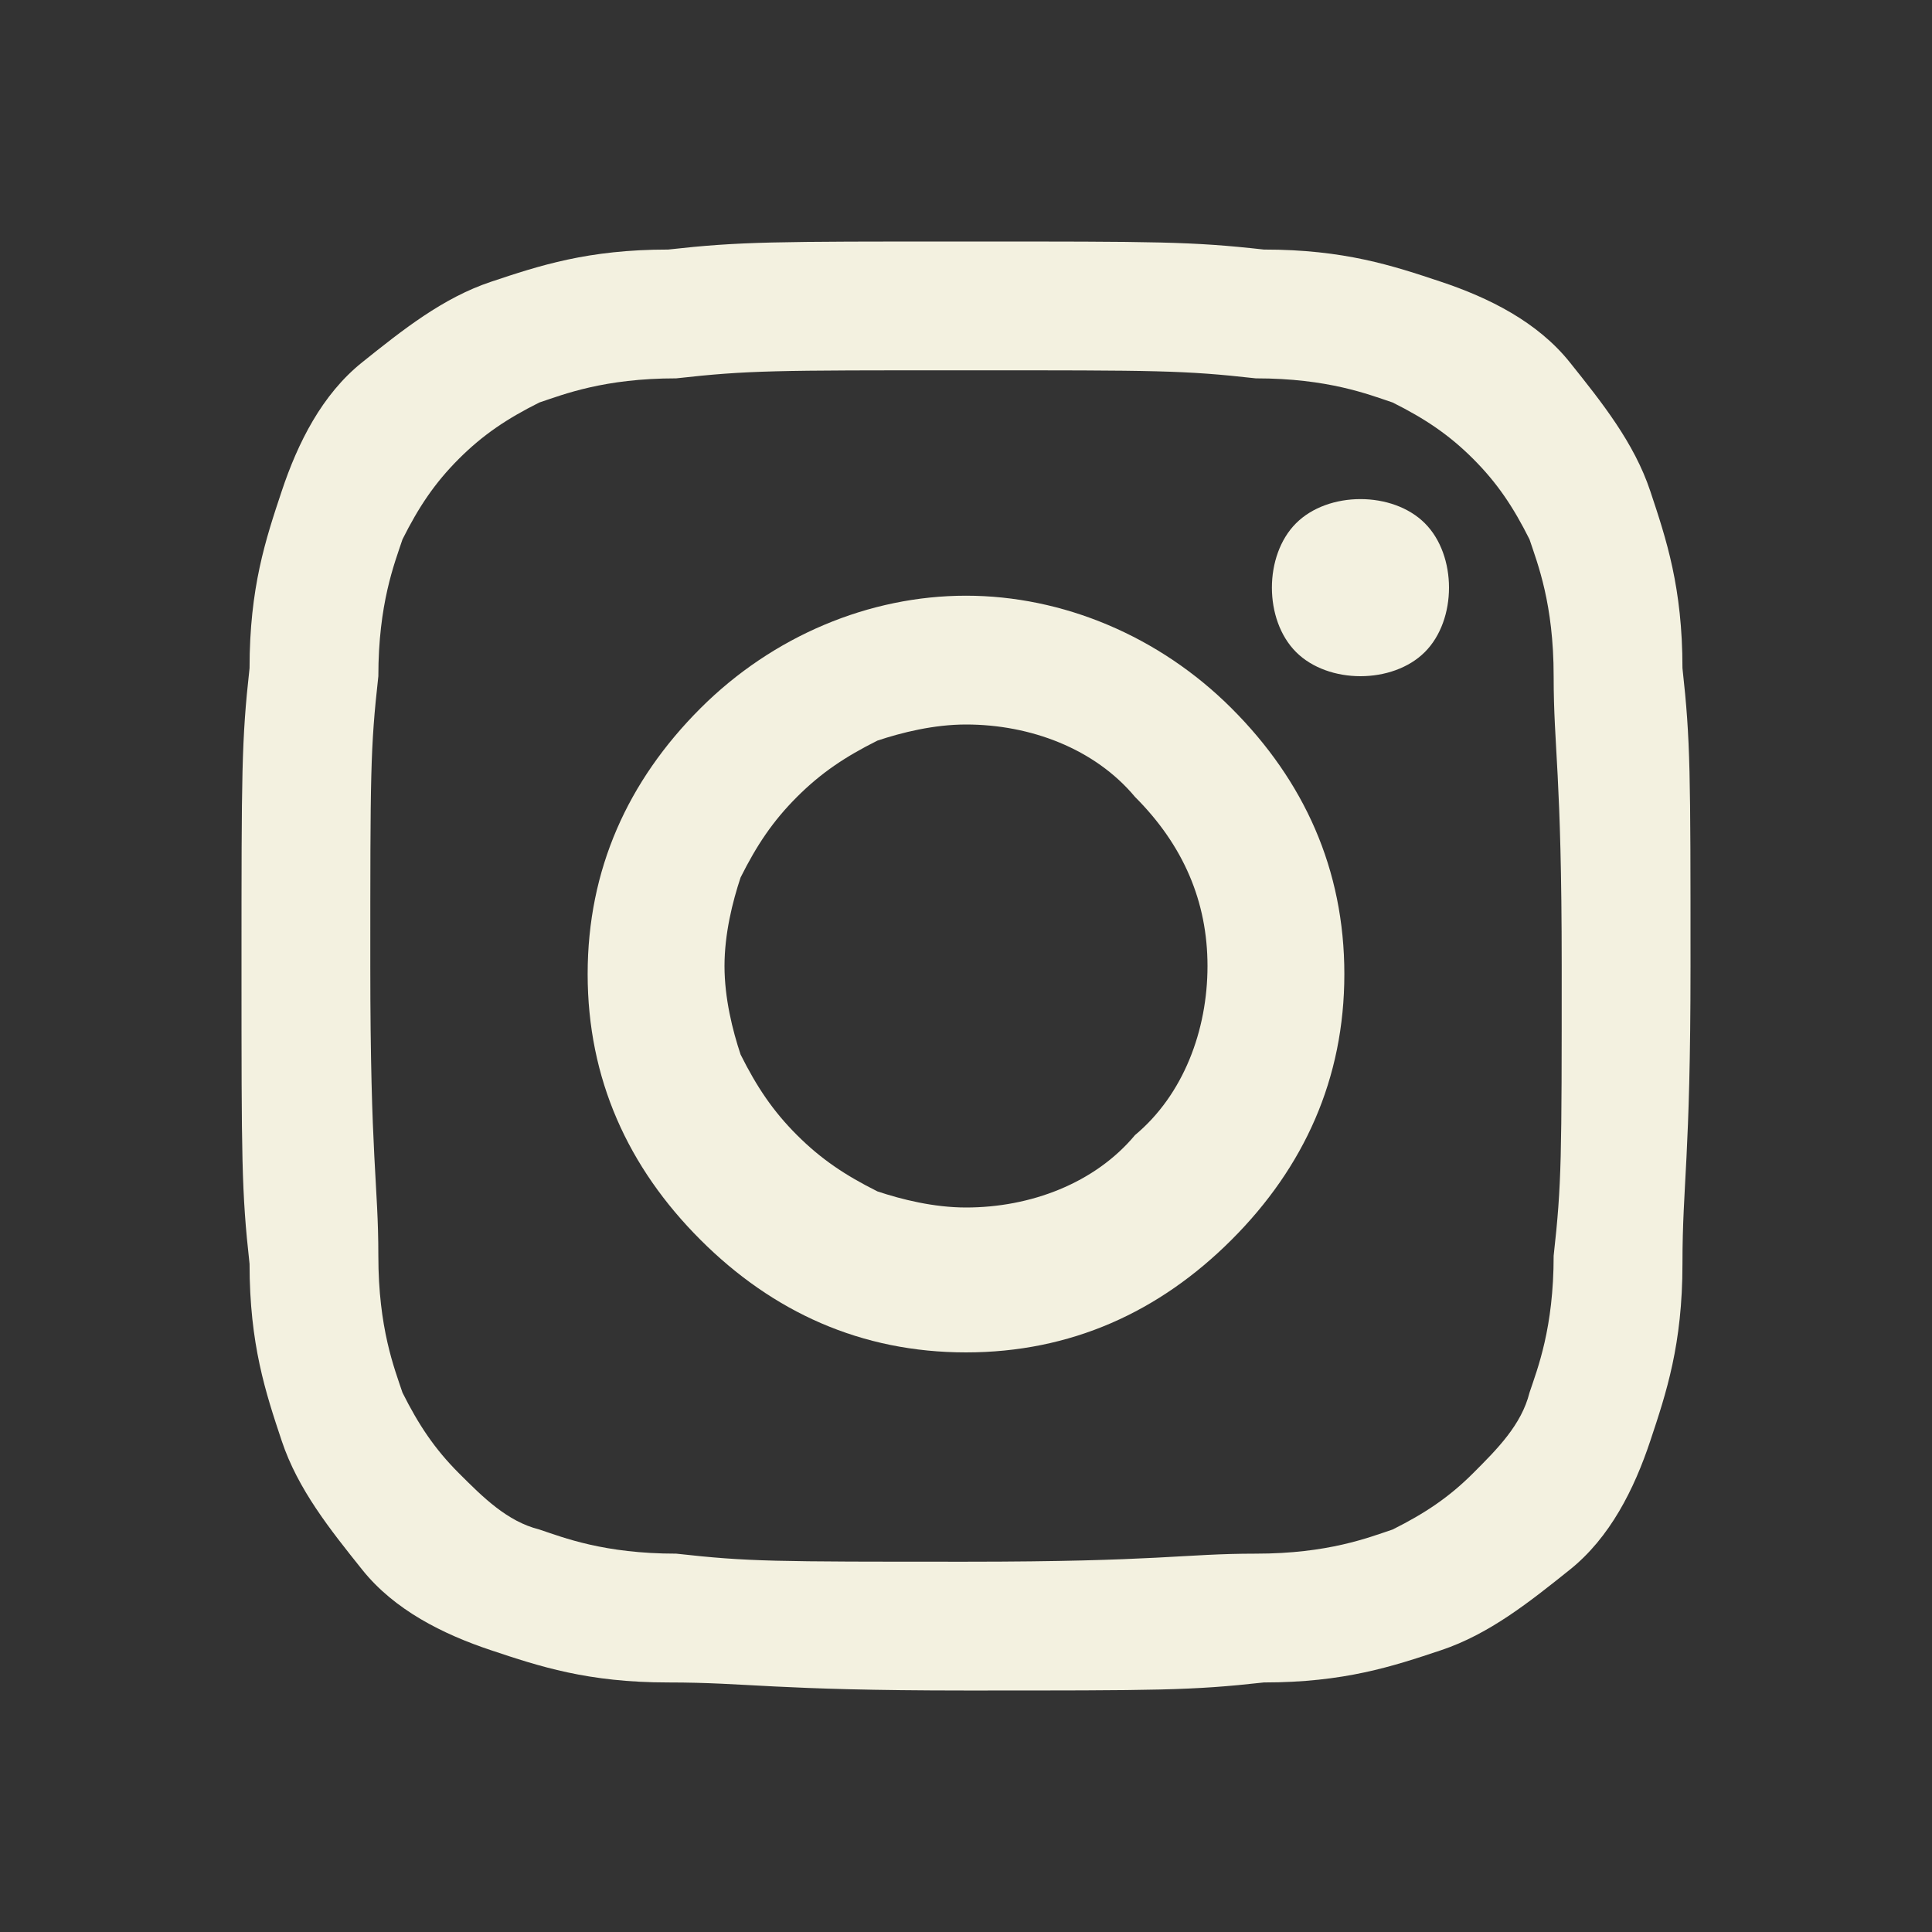 <?xml version="1.0" encoding="utf-8"?>
<!-- Generator: Adobe Illustrator 28.0.0, SVG Export Plug-In . SVG Version: 6.00 Build 0)  -->
<svg version="1.1" id="Layer_1" xmlns="http://www.w3.org/2000/svg" xmlns:xlink="http://www.w3.org/1999/xlink" x="0px" y="0px"
	 viewBox="0 0 24 24" style="enable-background:new 0 0 24 24;" xml:space="preserve">
<rect x="0" y="0" width="24" height="24" fill="#333333" stroke="none"/>
<style type="text/css">
	.st0{fill-rule:evenodd;clip-rule:evenodd;fill:#F3F1E0;}
</style>
<g>
	<path class="st0" d="M12,3C9.6,3,9.2,3,8.3,3.1c-1,0-1.6,0.2-2.2,0.4C5.5,3.7,5,4.1,4.5,4.5c-0.5,0.4-0.8,1-1,1.6
		C3.3,6.7,3.1,7.3,3.1,8.3C3,9.2,3,9.6,3,12s0,2.8,0.1,3.7c0,1,0.2,1.6,0.4,2.2c0.2,0.6,0.6,1.1,1,1.6c0.4,0.5,1,0.8,1.6,1
		c0.6,0.2,1.2,0.4,2.2,0.4c1,0,1.3,0.1,3.7,0.1s2.8,0,3.7-0.1c1,0,1.6-0.2,2.2-0.4c0.6-0.2,1.1-0.6,1.6-1c0.5-0.4,0.8-1,1-1.6
		c0.2-0.6,0.4-1.2,0.4-2.2c0-1,0.1-1.3,0.1-3.7s0-2.8-0.1-3.7c0-1-0.2-1.6-0.4-2.2c-0.2-0.6-0.6-1.1-1-1.6c-0.4-0.5-1-0.8-1.6-1
		c-0.6-0.2-1.2-0.4-2.2-0.4C14.8,3,14.4,3,12,3z M12,4.6c2.4,0,2.7,0,3.6,0.1c0.9,0,1.4,0.2,1.7,0.3c0.4,0.2,0.7,0.4,1,0.7
		c0.3,0.3,0.5,0.6,0.7,1c0.1,0.3,0.3,0.8,0.3,1.7c0,0.9,0.1,1.2,0.1,3.6s0,2.7-0.1,3.6c0,0.9-0.2,1.4-0.3,1.7
		c-0.1,0.4-0.4,0.7-0.7,1c-0.3,0.3-0.6,0.5-1,0.7c-0.3,0.1-0.8,0.3-1.7,0.3c-0.9,0-1.2,0.1-3.6,0.1s-2.7,0-3.6-0.1
		c-0.9,0-1.4-0.2-1.7-0.3c-0.4-0.1-0.7-0.4-1-0.7c-0.3-0.3-0.5-0.6-0.7-1c-0.1-0.3-0.3-0.8-0.3-1.7c0-0.9-0.1-1.2-0.1-3.6
		s0-2.7,0.1-3.6C4.7,7.5,4.9,7,5,6.7c0.2-0.4,0.4-0.7,0.7-1c0.3-0.3,0.6-0.5,1-0.7C7,4.9,7.5,4.7,8.4,4.7C9.3,4.6,9.6,4.6,12,4.6
		L12,4.6z"/>
</g>
<g>
	<path class="st0" d="M12,15c-0.4,0-0.8-0.1-1.1-0.2c-0.4-0.2-0.7-0.4-1-0.7c-0.3-0.3-0.5-0.6-0.7-1C9.1,12.8,9,12.4,9,12
		s0.1-0.8,0.2-1.1c0.2-0.4,0.4-0.7,0.7-1c0.3-0.3,0.6-0.5,1-0.7C11.2,9.1,11.6,9,12,9c0.8,0,1.6,0.3,2.1,0.9
		c0.6,0.6,0.9,1.3,0.9,2.1s-0.3,1.6-0.9,2.1C13.6,14.7,12.8,15,12,15L12,15z M12,7.4c-1.2,0-2.4,0.5-3.3,1.4c-0.9,0.9-1.4,2-1.4,3.3
		s0.5,2.4,1.4,3.3c0.9,0.9,2,1.4,3.3,1.4s2.4-0.5,3.3-1.4c0.9-0.9,1.4-2,1.4-3.3s-0.5-2.4-1.4-3.3C14.4,7.9,13.2,7.4,12,7.4L12,7.4z
		 M18,7.3c0,0.3-0.1,0.6-0.3,0.8c-0.2,0.2-0.5,0.3-0.8,0.3c-0.3,0-0.6-0.1-0.8-0.3c-0.2-0.2-0.3-0.5-0.3-0.8c0-0.3,0.1-0.6,0.3-0.8
		c0.2-0.2,0.5-0.3,0.8-0.3c0.3,0,0.6,0.1,0.8,0.3C17.9,6.7,18,7,18,7.3"/>
</g>
</svg>
